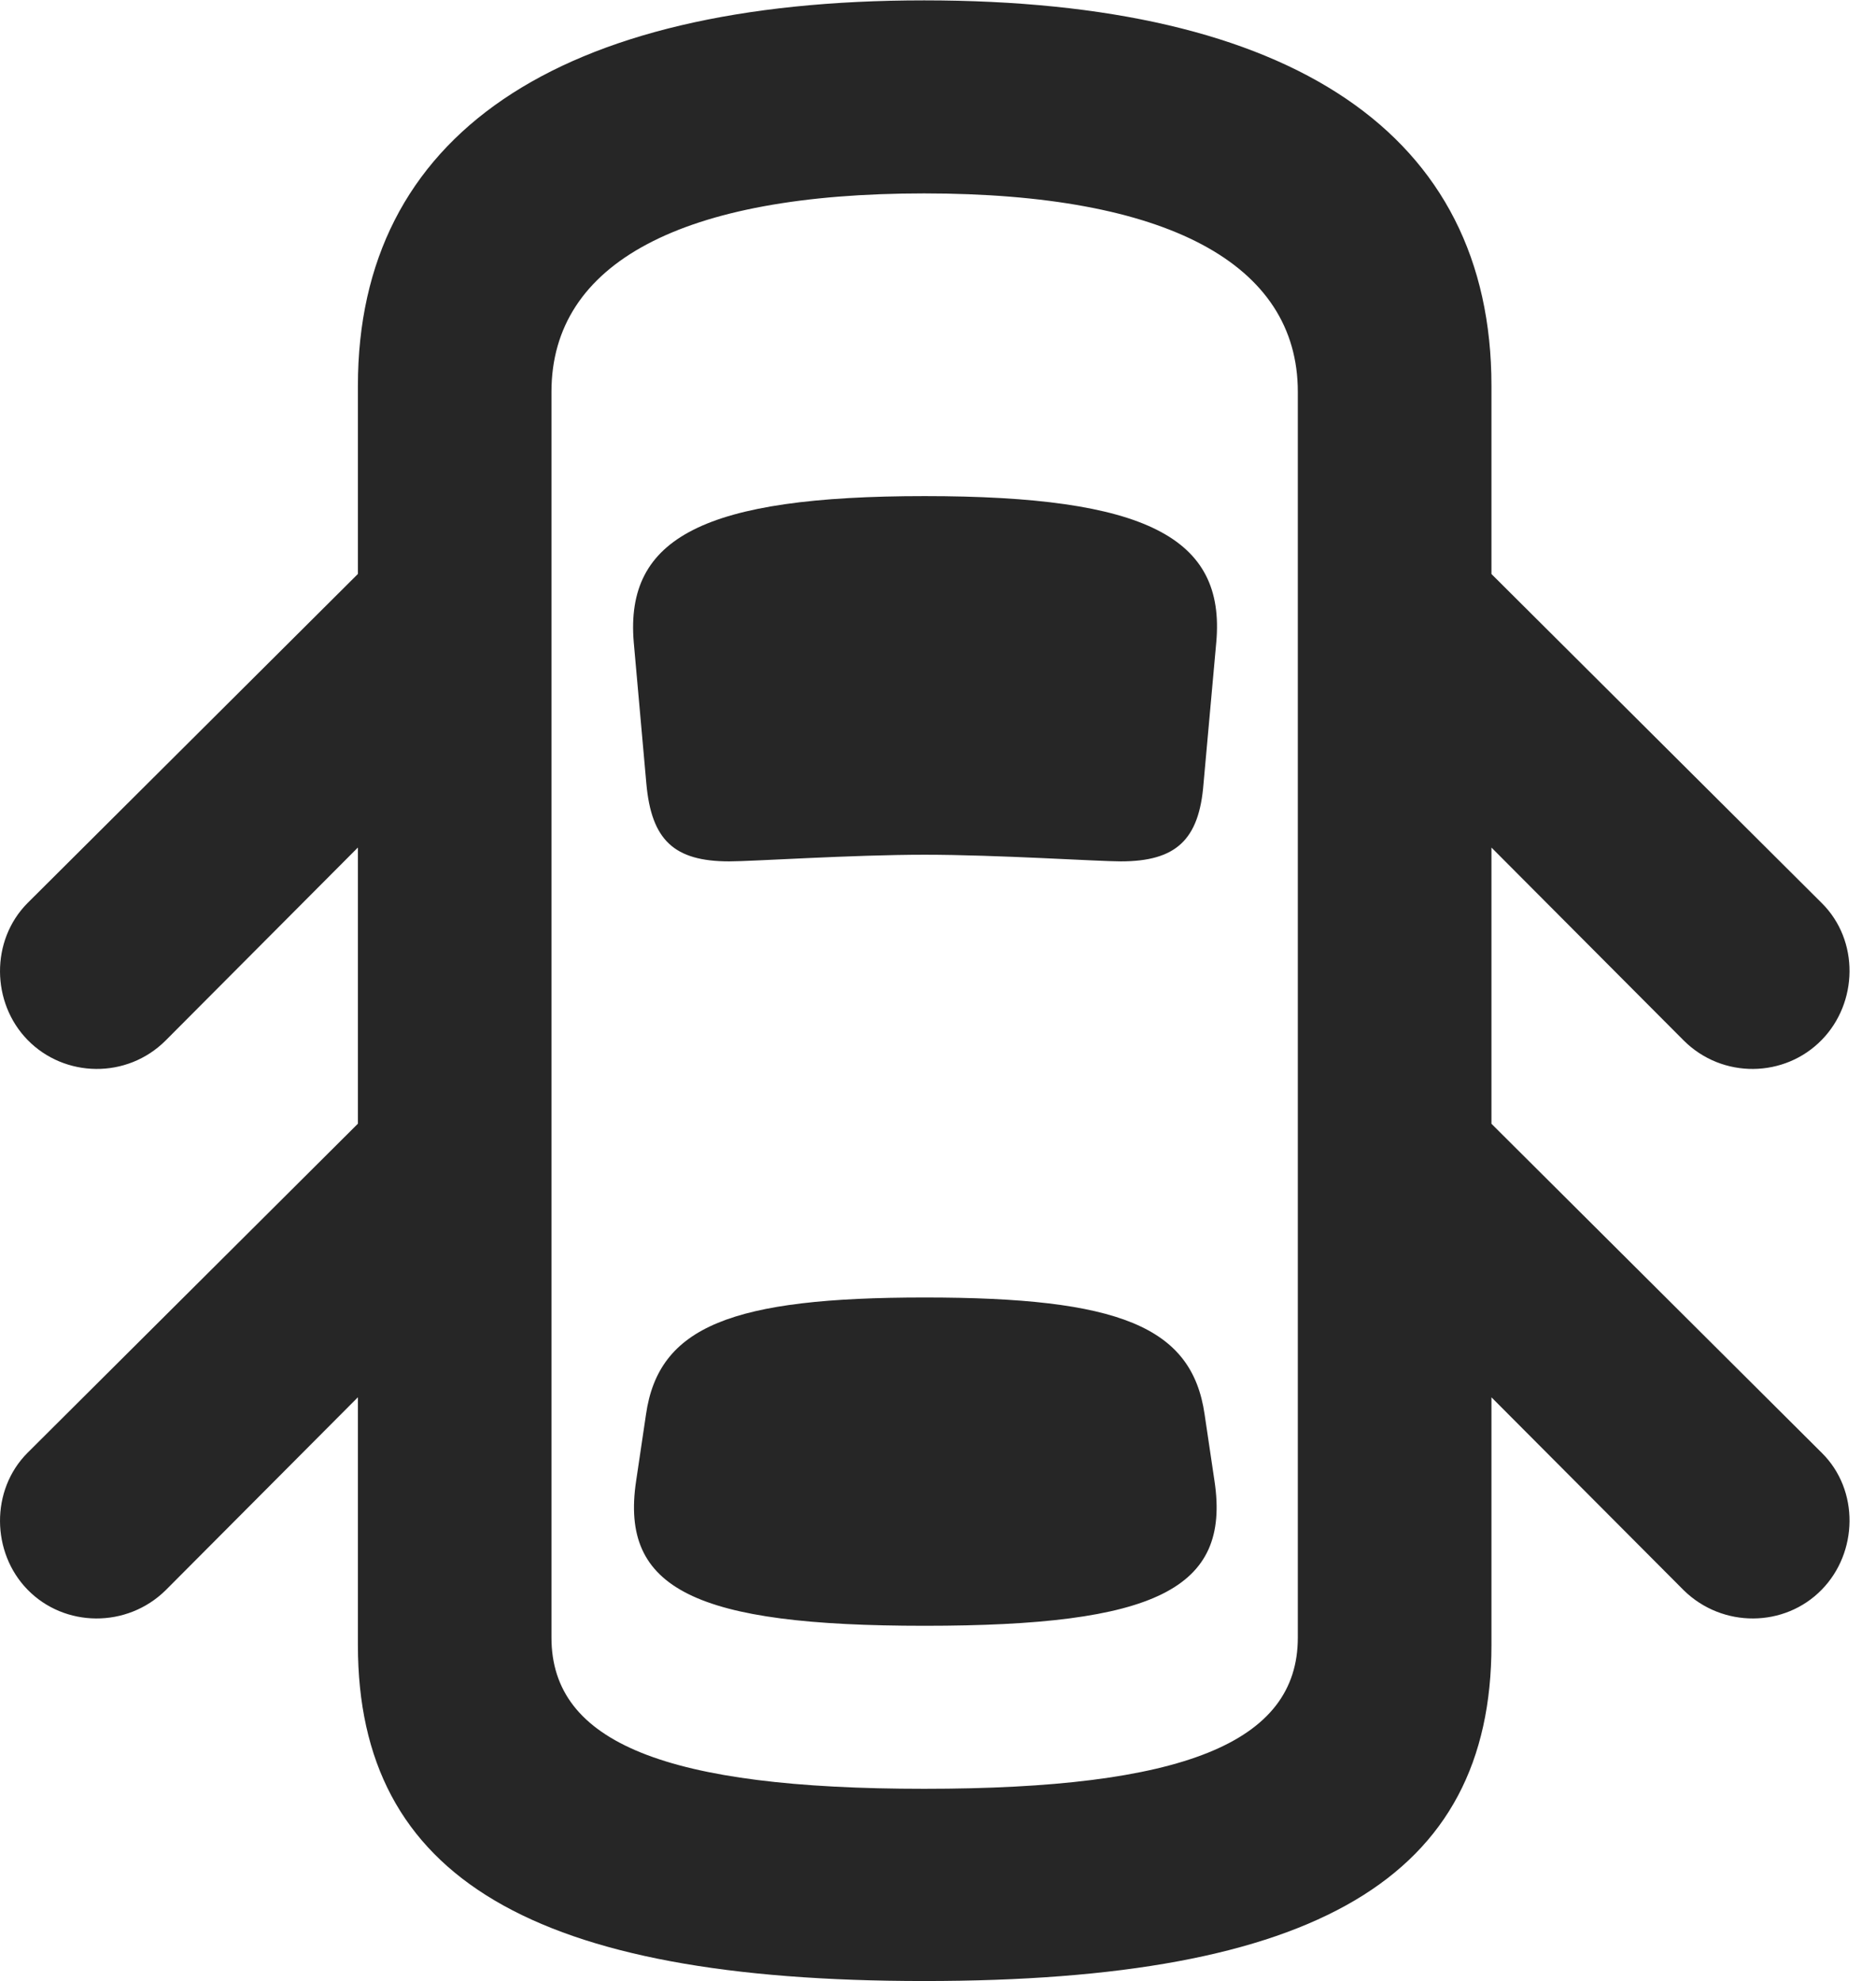 <?xml version="1.0" encoding="UTF-8"?>
<!--Generator: Apple Native CoreSVG 326-->
<!DOCTYPE svg PUBLIC "-//W3C//DTD SVG 1.1//EN" "http://www.w3.org/Graphics/SVG/1.1/DTD/svg11.dtd">
<svg version="1.1" xmlns="http://www.w3.org/2000/svg" xmlns:xlink="http://www.w3.org/1999/xlink"
       viewBox="0 0 25.422 26.846">
       <g>
              <rect height="26.846" opacity="0" width="25.422" x="0" y="0" />
              <path d="M6.179 6.454L0.374 12.237C-0.132 12.746-0.117 13.591 0.374 14.093C0.876 14.607 1.721 14.624 2.245 14.1L6.179 10.151ZM18.881 6.454L18.881 10.151L22.816 14.1C23.341 14.624 24.185 14.607 24.686 14.093C25.178 13.591 25.2 12.746 24.686 12.237ZM12.523 26.846C17.835 26.846 20.211 25.449 20.211 22.293L20.211 5.228C20.211 1.817 17.518 0.005 12.523 0.005C7.545 0.005 4.85 1.839 4.85 5.228L4.85 22.293C4.85 25.449 7.228 26.846 12.523 26.846ZM12.523 24.241C9.037 24.241 7.473 23.621 7.473 22.192L7.473 5.31C7.473 3.558 9.249 2.621 12.523 2.621C15.814 2.621 17.587 3.573 17.587 5.31L17.587 22.192C17.587 23.621 16.026 24.241 12.523 24.241ZM12.53 11.583C13.514 11.583 14.876 11.673 15.188 11.673C15.935 11.673 16.25 11.383 16.309 10.621L16.482 8.703C16.609 7.282 15.526 6.723 12.53 6.723C9.545 6.723 8.469 7.282 8.588 8.703L8.759 10.621C8.828 11.383 9.133 11.673 9.882 11.673C10.199 11.673 11.543 11.583 12.53 11.583ZM12.53 22.032C15.657 22.032 16.678 21.537 16.458 20.071L16.324 19.168C16.152 17.974 15.161 17.583 12.53 17.583C9.917 17.583 8.925 17.974 8.754 19.168L8.62 20.071C8.4 21.537 9.421 22.032 12.53 22.032ZM6.179 13.904L0.374 19.687C-0.132 20.193-0.117 21.041 0.374 21.543C0.876 22.057 1.721 22.066 2.245 21.55L6.179 17.601ZM18.881 13.904L18.881 17.601L22.816 21.55C23.341 22.066 24.185 22.057 24.686 21.543C25.178 21.041 25.2 20.193 24.686 19.687Z"
                     fill="currentColor" fill-opacity="0.85" />
       </g>
</svg>
